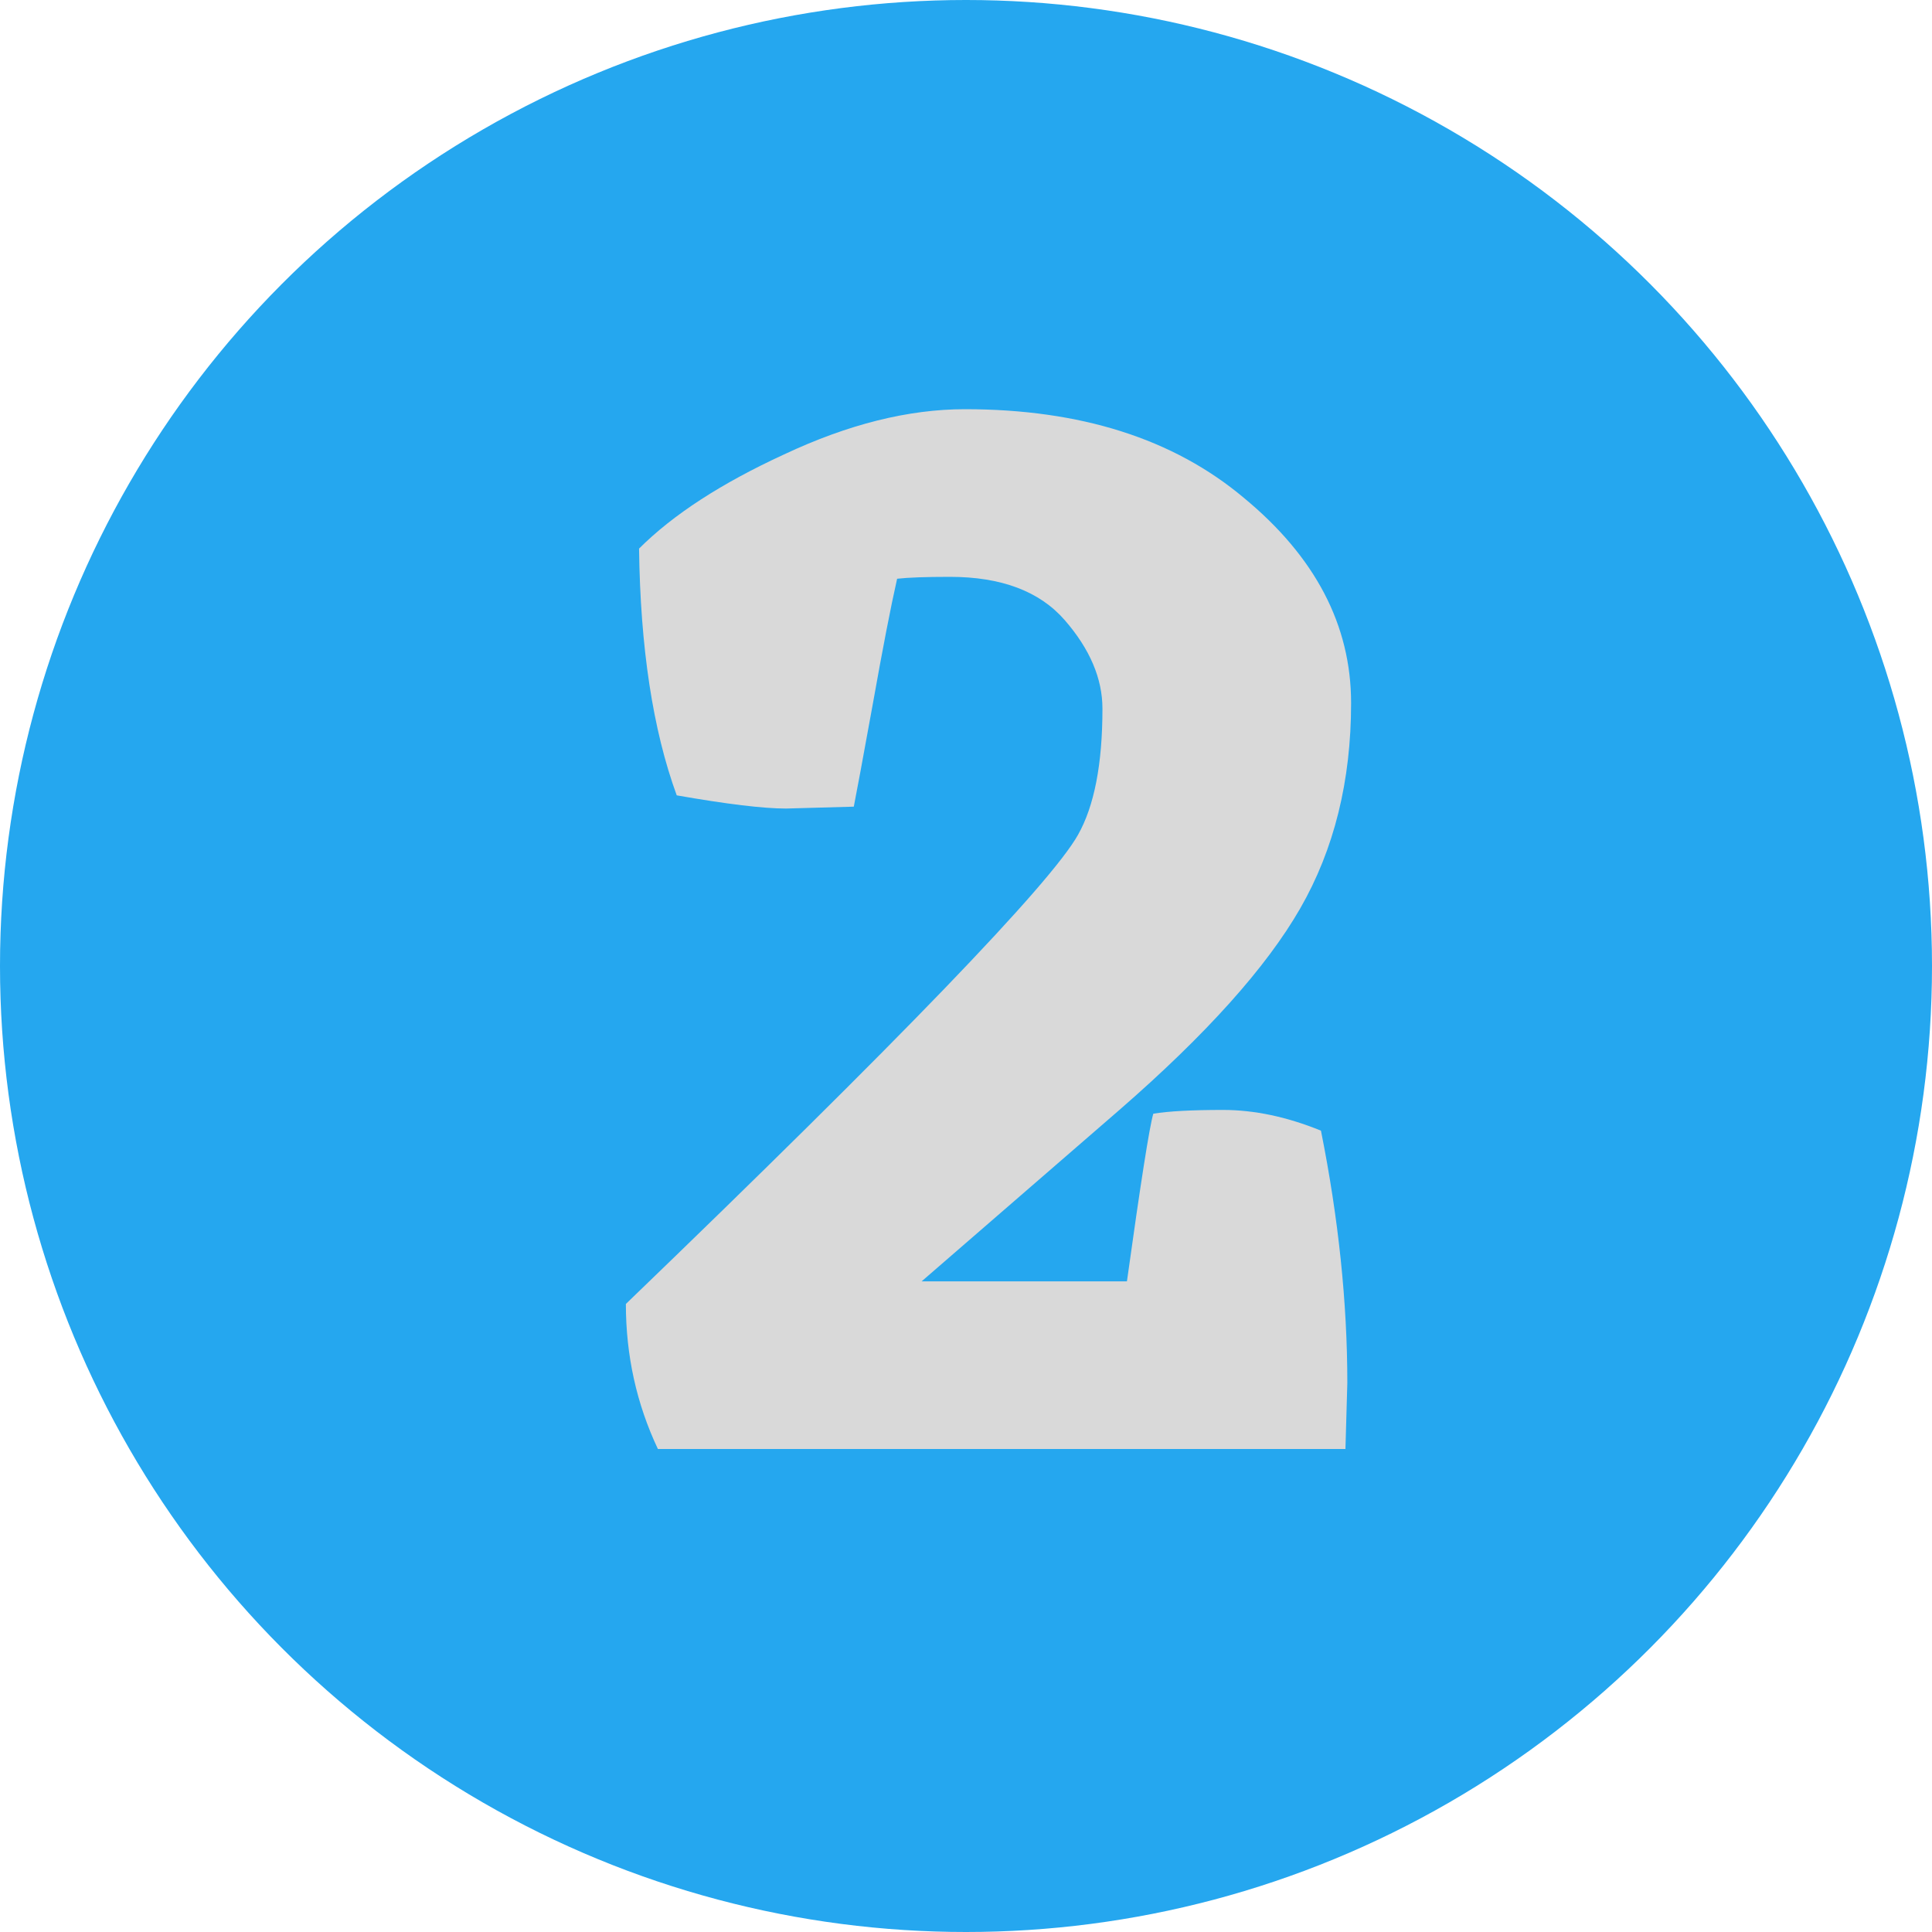 <svg width="80" height="80" viewBox="0 0 80 80" fill="none" xmlns="http://www.w3.org/2000/svg">
<circle cx="40" cy="40" r="40" fill="#25A7EF"/>
<path d="M35.354 33.402L32.546 33.48C31.61 33.48 30.102 33.298 28.022 32.934C27.034 30.23 26.514 26.824 26.462 22.716C27.866 21.312 29.868 20.012 32.468 18.816C35.12 17.568 37.616 16.944 39.956 16.944C44.74 16.944 48.588 18.166 51.5 20.61C54.464 23.054 55.946 25.888 55.946 29.112C55.946 32.336 55.244 35.17 53.84 37.614C52.436 40.058 49.94 42.84 46.352 45.96L38.162 53.058H46.664C47.236 48.95 47.6 46.636 47.756 46.116C48.38 46.012 49.342 45.96 50.642 45.96C51.942 45.96 53.294 46.246 54.698 46.818C55.426 50.458 55.79 53.942 55.79 57.27L55.712 60H27.242C26.358 58.128 25.916 56.126 25.916 53.994C37.252 43.074 43.492 36.6 44.636 34.572C45.312 33.376 45.65 31.634 45.65 29.346C45.65 28.098 45.13 26.876 44.09 25.68C43.05 24.484 41.464 23.886 39.332 23.886C38.344 23.886 37.616 23.912 37.148 23.964C36.888 25.108 36.55 26.85 36.134 29.19C35.718 31.478 35.458 32.882 35.354 33.402Z" fill="#D9D9D9"/>
</svg>
